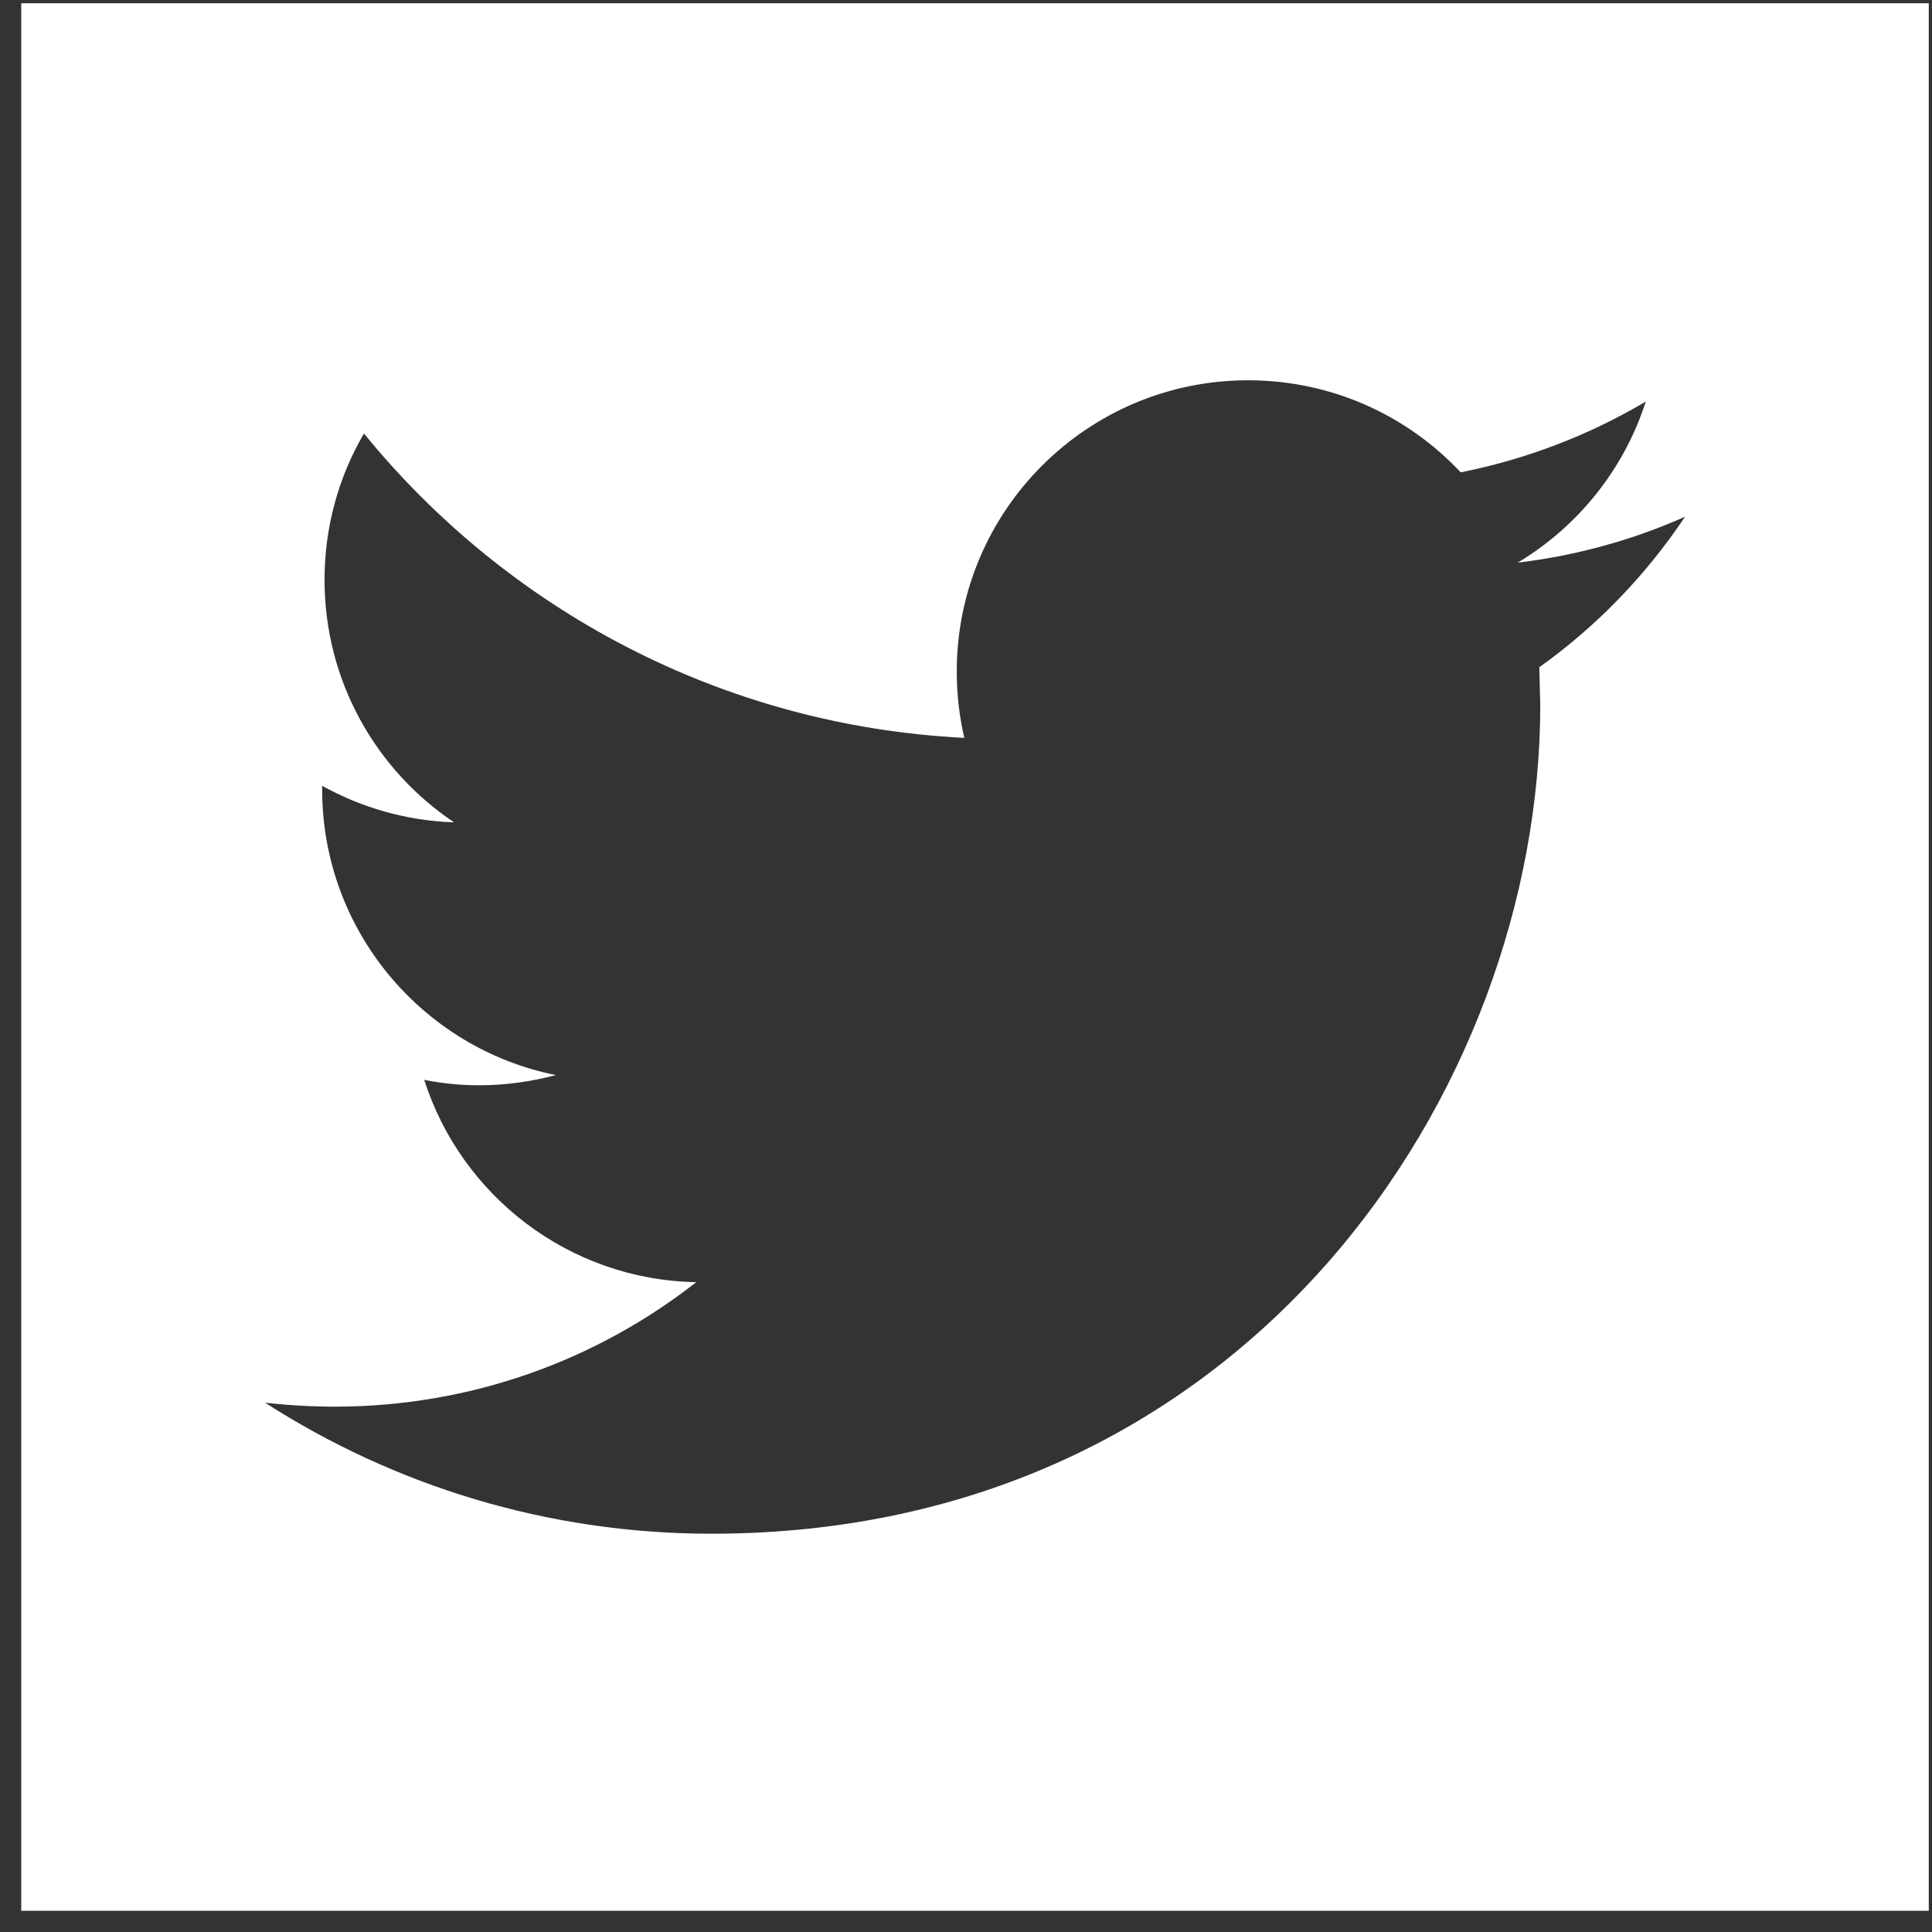 <svg width="79" height="79" viewBox="0 0 79 79" fill="none" xmlns="http://www.w3.org/2000/svg">
<rect x="0" y="0" width="79" height="79" fill="#333333" stroke="none"/>
<path fill-rule="evenodd" clip-rule="evenodd" d="M78.868 0.132H0.868V78.132H78.868V0.132ZM62.061 23.006C64.47 22.72 66.763 22.077 68.9 21.131C67.307 23.518 65.283 25.615 62.942 27.284L62.982 28.826C62.982 44.566 51.005 62.714 29.094 62.714C22.367 62.714 16.109 60.741 10.836 57.355C11.414 57.421 11.997 57.468 12.586 57.494C12.948 57.51 13.312 57.519 13.677 57.519C19.258 57.519 24.395 55.621 28.47 52.428C23.26 52.334 18.862 48.891 17.346 44.156C18.075 44.301 18.819 44.377 19.588 44.377C20.677 44.377 21.728 44.228 22.726 43.96C17.28 42.864 13.173 38.049 13.173 32.28V32.131C14.78 33.024 16.616 33.561 18.568 33.626C15.376 31.493 13.271 27.846 13.271 23.714C13.271 21.529 13.855 19.483 14.882 17.727C20.756 24.933 29.533 29.675 39.431 30.172C39.228 29.301 39.122 28.391 39.122 27.458C39.122 20.884 44.456 15.55 51.034 15.55C54.463 15.55 57.554 16.994 59.727 19.313C62.442 18.776 64.989 17.785 67.296 16.421C66.404 19.197 64.52 21.533 62.061 23.006Z" fill="white"/>
</svg>
